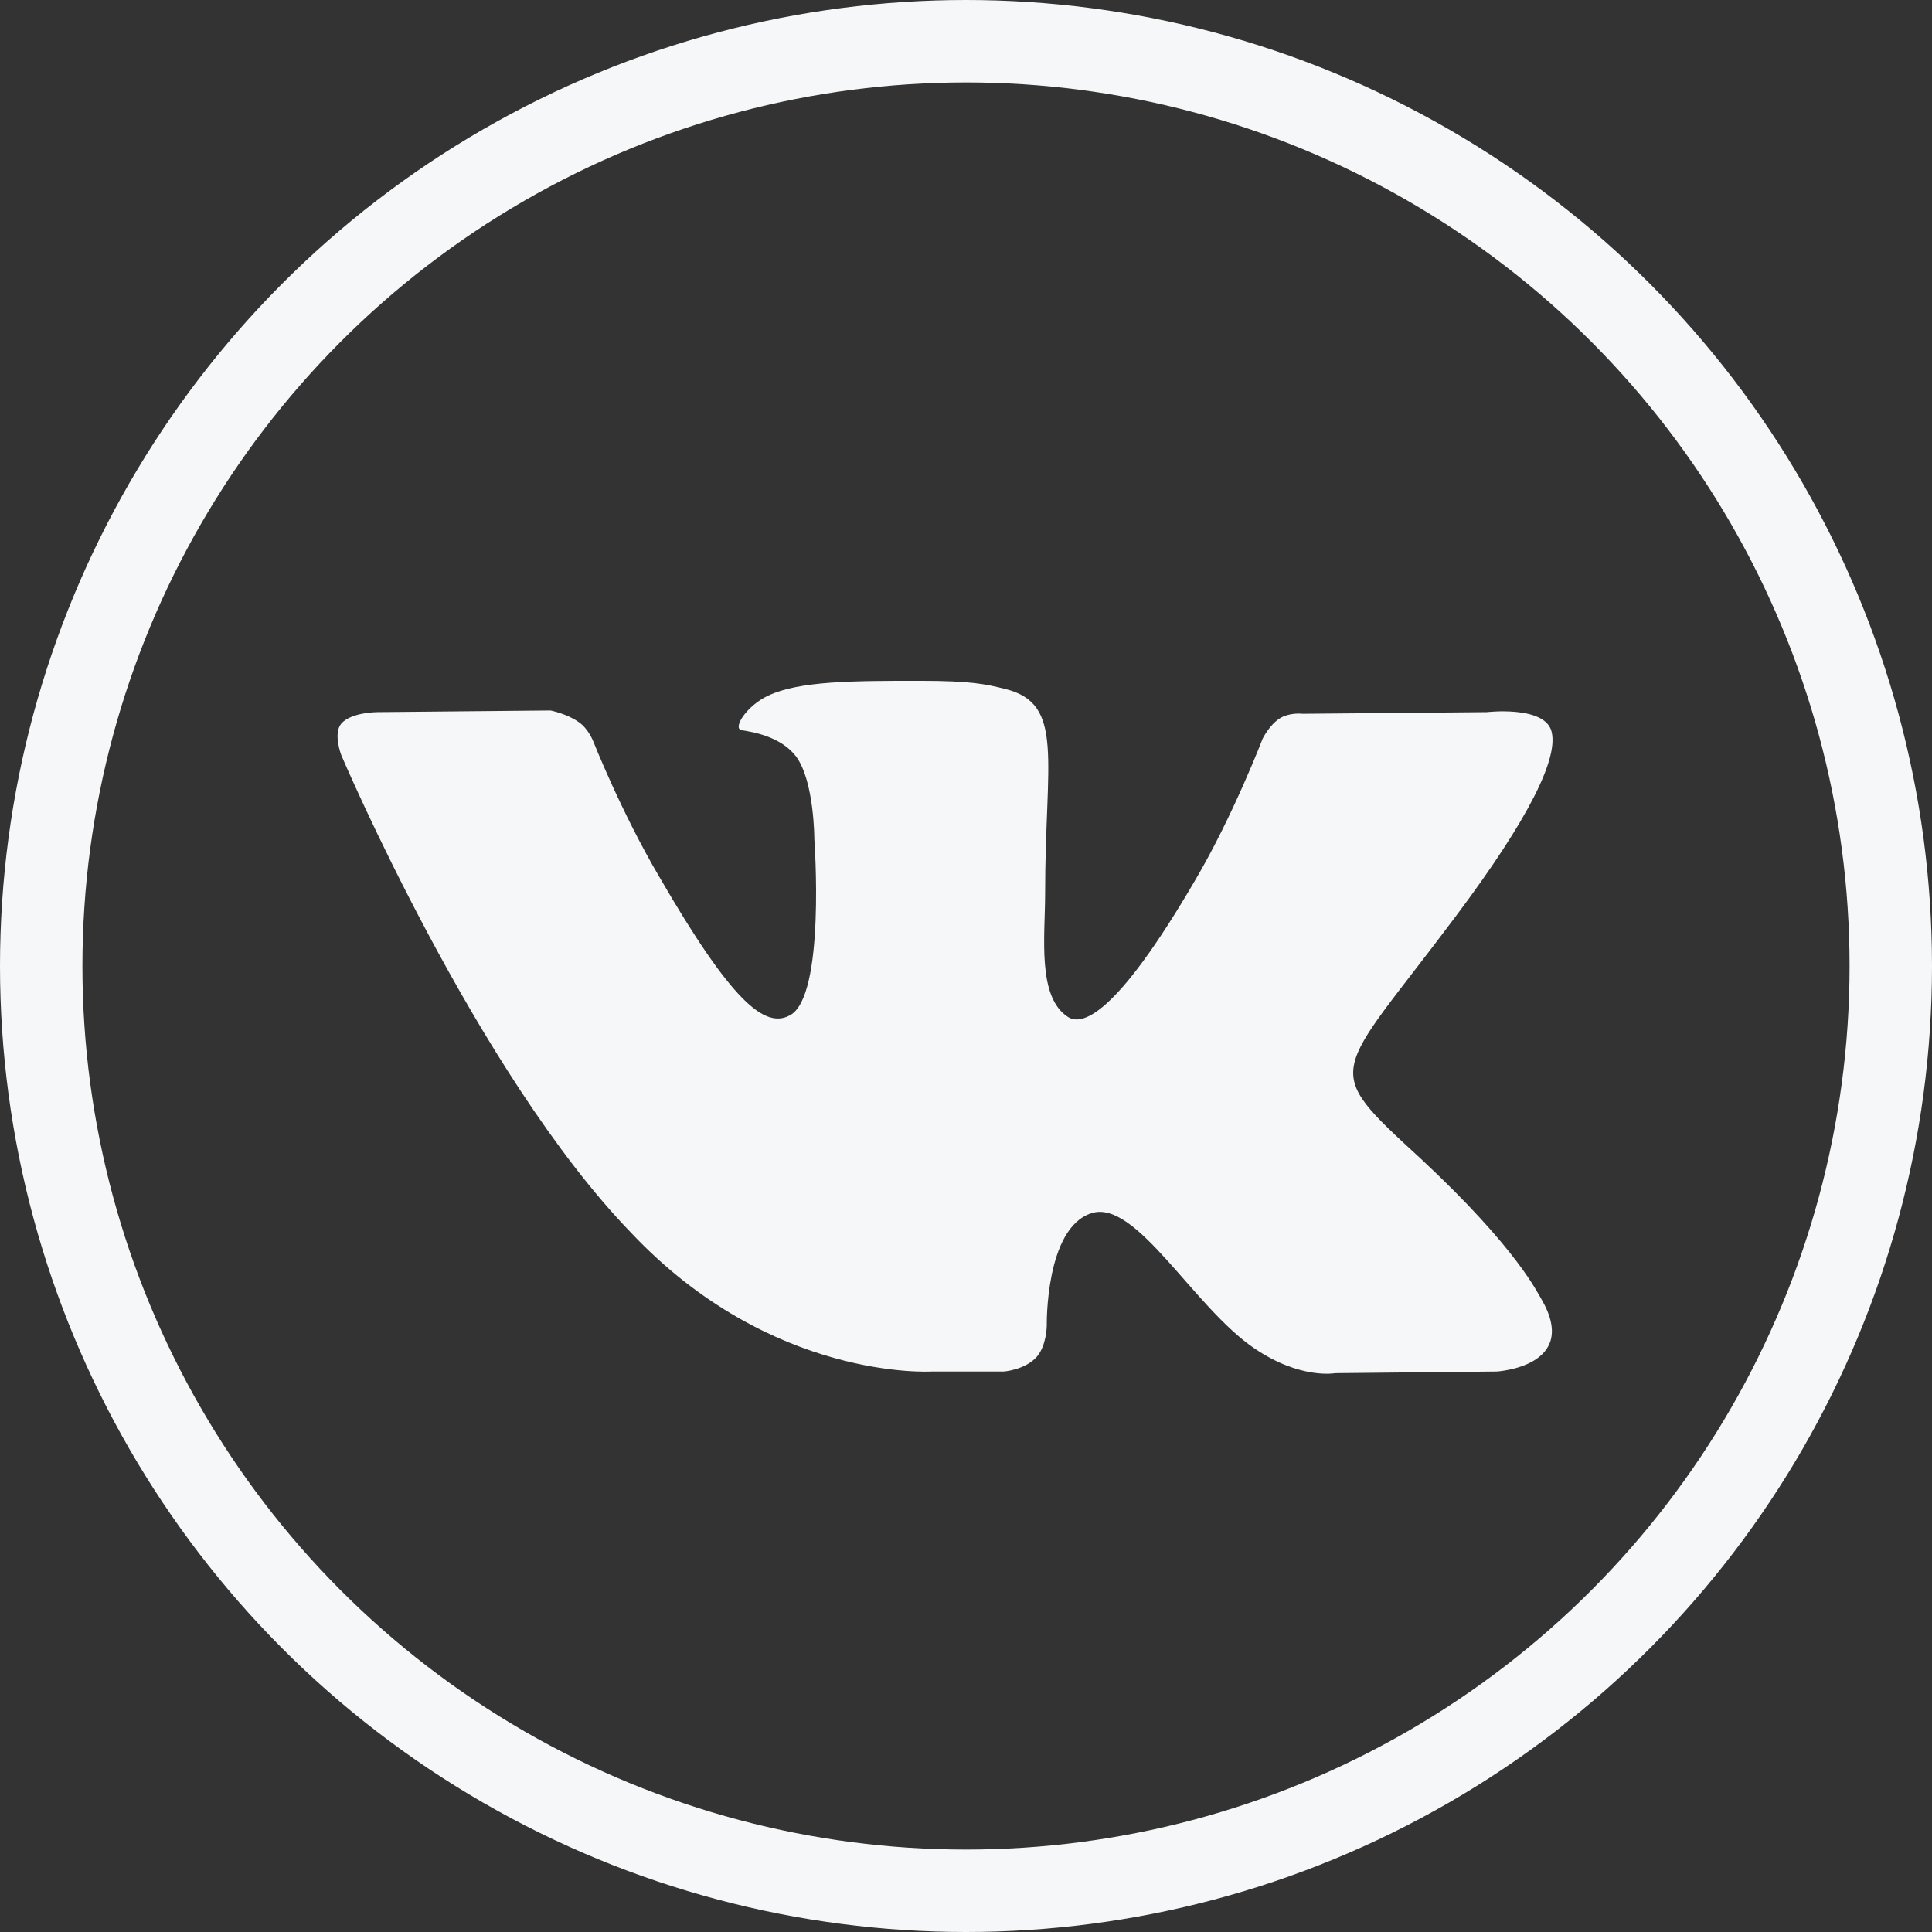 <svg viewBox="0 0 117.2 117.2" id="inst" xmlns="http://www.w3.org/2000/svg" fill="#f6f7f8" width="50" height="50">
  <rect x="0" y="0" width="117.2" height="117.2" fill="#333333" stroke="none"/>
  <circle cx="58.6" cy="58.6" r="56.1" fill="none" stroke="#f6f7f8" stroke-width="5"/>
  <path d="M56.5,83.2h4.4c0,0,1.3-0.1,2-0.9c0.6-0.7,0.6-1.9,0.6-1.9s-0.1-5.9,2.7-6.8c2.7-0.9,6.2,5.7,9.9,8.2
      c2.8,1.9,4.9,1.5,4.9,1.5l9.8-0.1c0,0,5.1-0.3,2.7-4.4c-0.2-0.3-1.4-3-7.3-8.5c-6.2-5.7-5.3-4.8,2.1-14.7c4.5-6,6.3-9.7,5.8-11.3
      c-0.5-1.5-3.9-1.1-3.9-1.1L79,43.3c0,0-0.8-0.1-1.4,0.3c-0.6,0.4-1,1.2-1,1.2s-1.8,4.7-4.1,8.6c-4.9,8.4-6.9,8.8-7.7,8.3
      c-1.9-1.2-1.4-4.9-1.4-7.5c0-8.1,1.2-11.5-2.4-12.4c-1.2-0.3-2.1-0.5-5.2-0.5c-4,0-7.3,0-9.2,0.9c-1.3,0.6-2.2,2-1.6,2.1
      c0.7,0.1,2.4,0.4,3.3,1.6c1.1,1.5,1.1,5,1.1,5s0.7,9.6-1.5,10.7c-1.5,0.8-3.5-0.8-7.9-8.4c-2.3-3.9-4-8.2-4-8.2s-0.3-0.8-0.9-1.2
      c-0.7-0.5-1.7-0.7-1.7-0.7l-10.5,0.1c0,0-1.6,0-2.2,0.7c-0.5,0.6,0,1.9,0,1.9s8.2,19.3,17.6,29C46.8,83.8,56.5,83.2,56.5,83.2
      L56.5,83.2z"/>
</svg>
